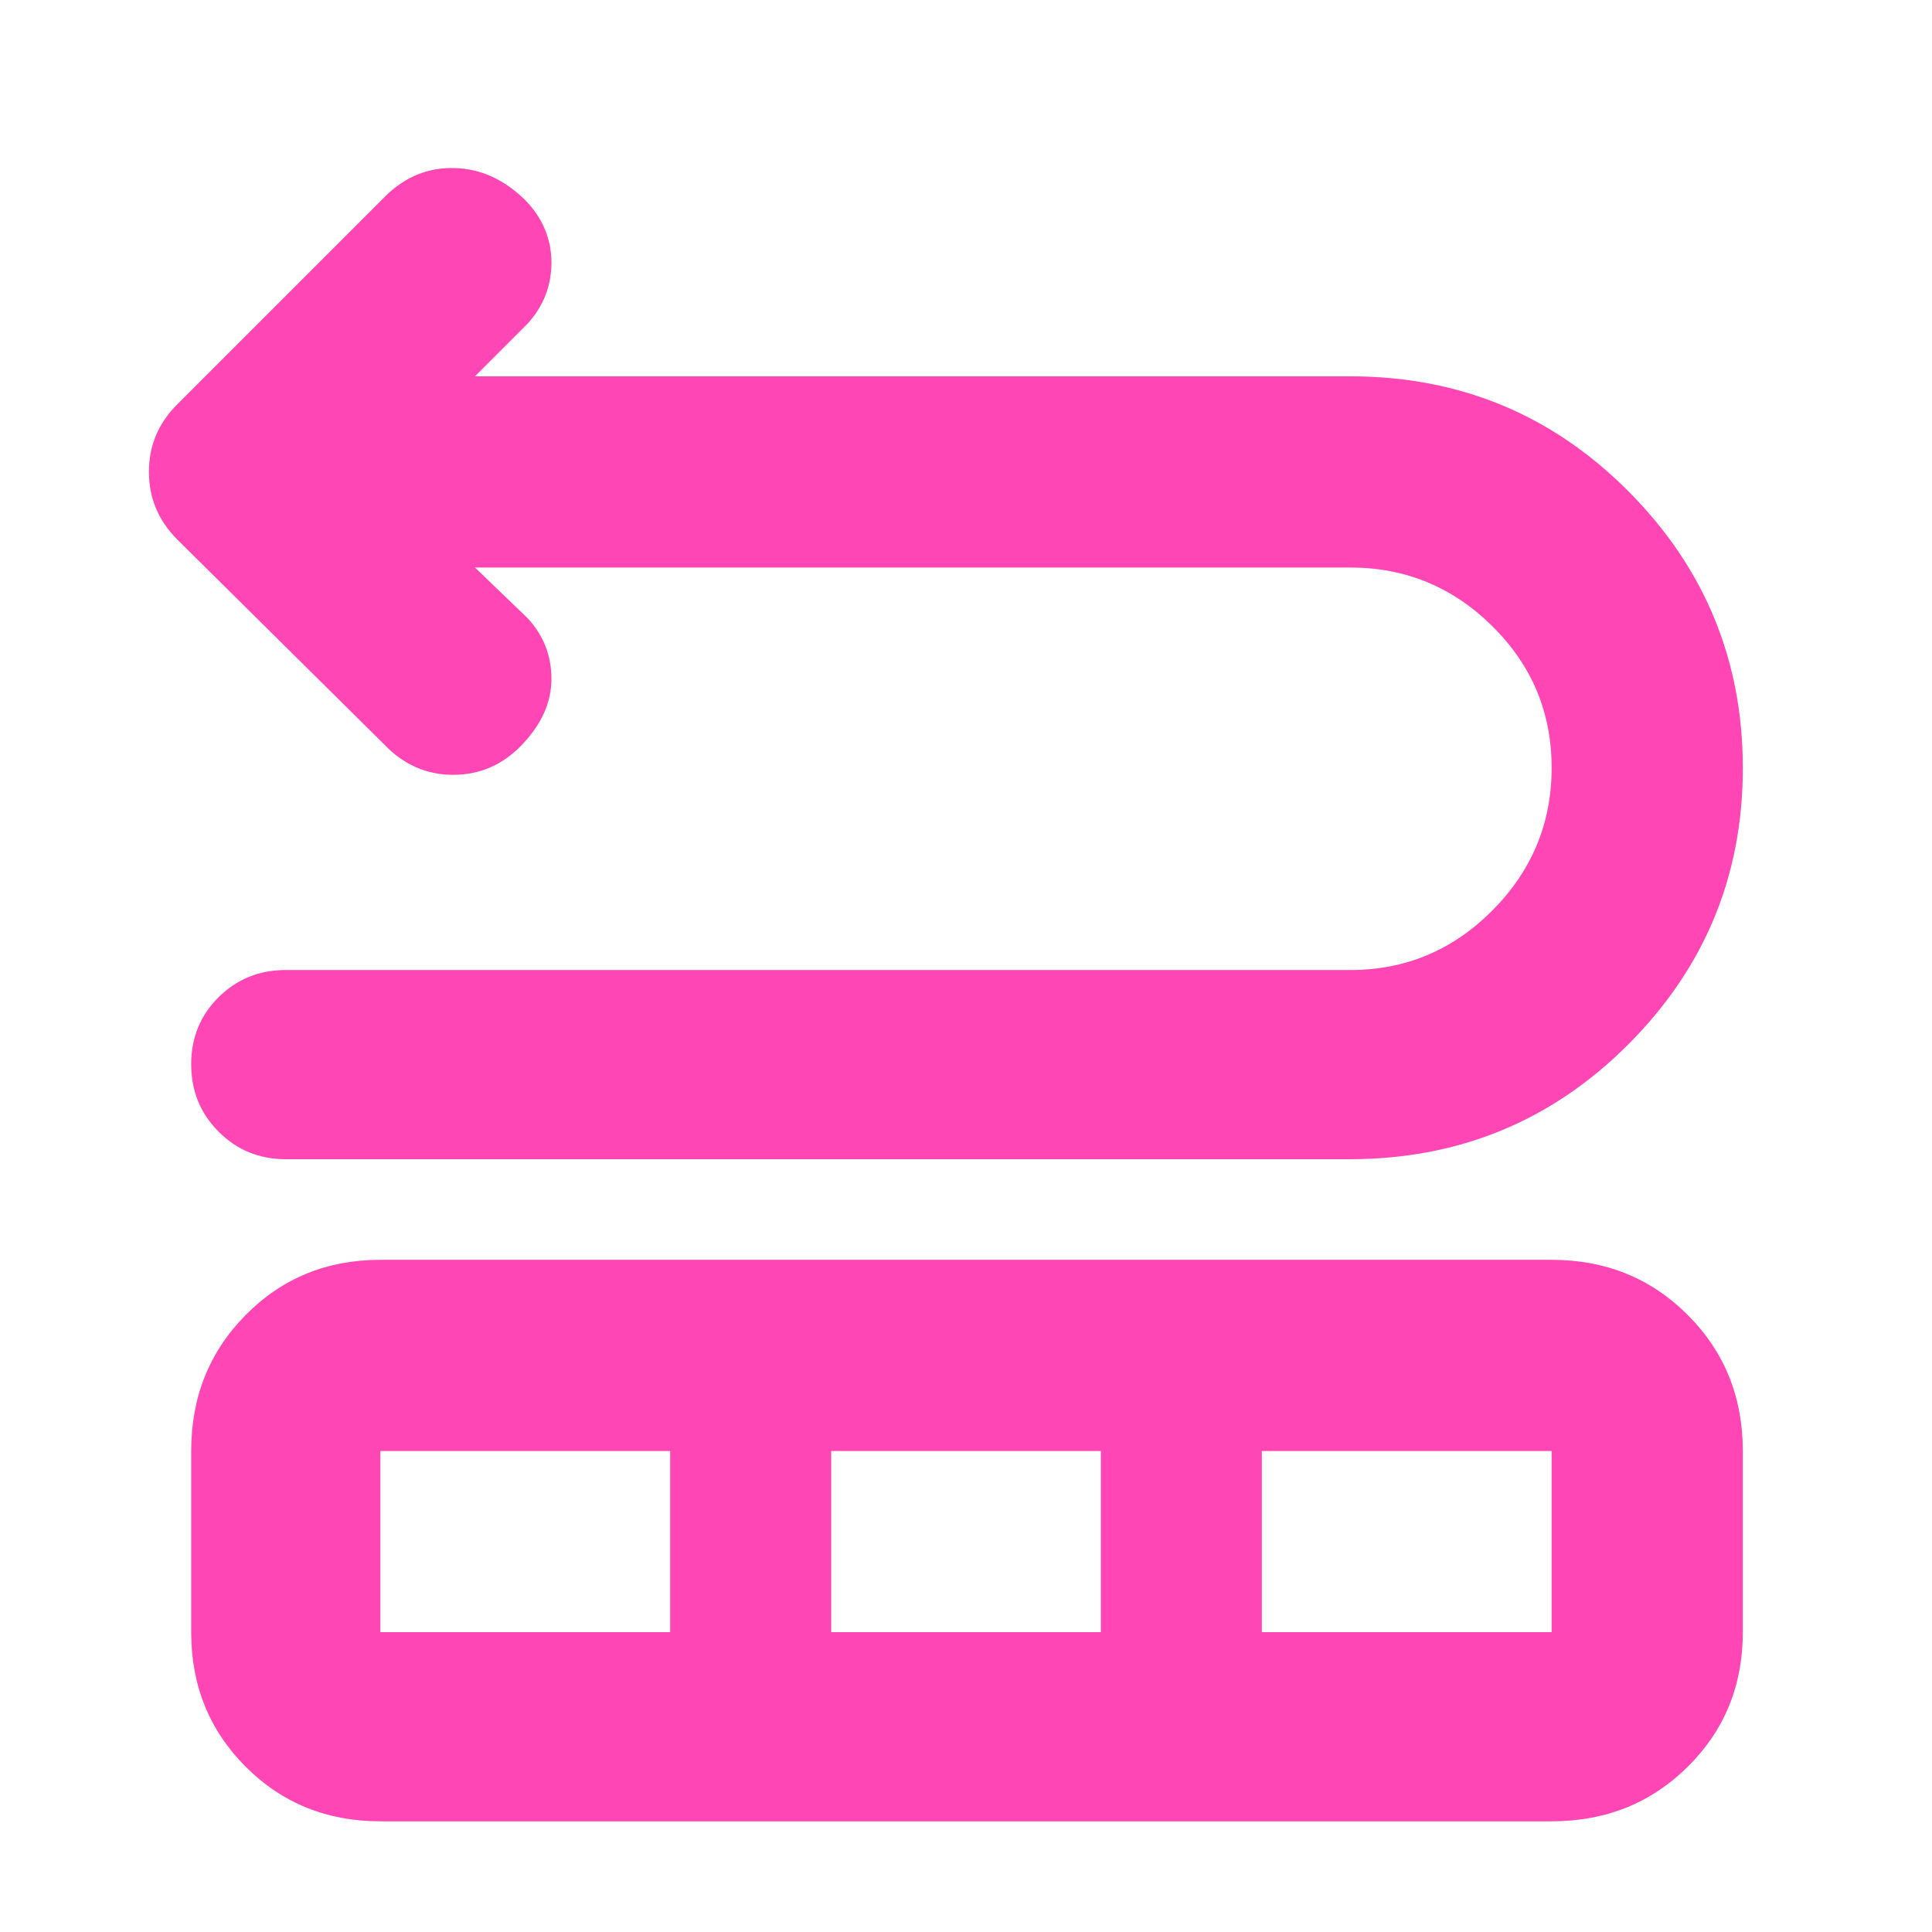 <svg xmlns="http://www.w3.org/2000/svg" height="48" viewBox="0 -960 960 960" width="48"><path fill="rgb(255, 70, 180)" d="m236-678 26 25q12 12.8 12 30.4 0 17.6-15.05 33.1-14.06 14.5-33.8 14.5-19.75 0-34.15-15L88-692q-14-14.09-14-33.55Q74-745 88-759l104-104q14.5-14 33.91-13.5 19.41.5 35.25 16.11Q274-847 274-829.53q0 17.46-12 30.53l-26 26h435q81.29 0 138.14 57.12Q866-658.75 866-578.38 866-498 809.04-441t-138.39 57H142q-19.75 0-33.37-13.68Q95-411.35 95-431.18q0-19.82 13.63-33.32Q122.25-478 142-478h529q41.08 0 70.54-29.59Q771-537.19 771-578.45t-29.46-70.4Q712.08-678 671-678H236ZM95-149v-90q0-40.21 27.1-67.61Q149.2-334 189-334h582q40.21 0 67.61 27.39Q866-279.21 866-239v90q0 39.8-27.39 66.9Q811.21-55 771-55H189q-39.8 0-66.9-27.1Q95-109.2 95-149Zm94 0h144v-90H189v90Zm224 0h134v-90H413v90Zm214 0h144v-90H627v90Z"/></svg>